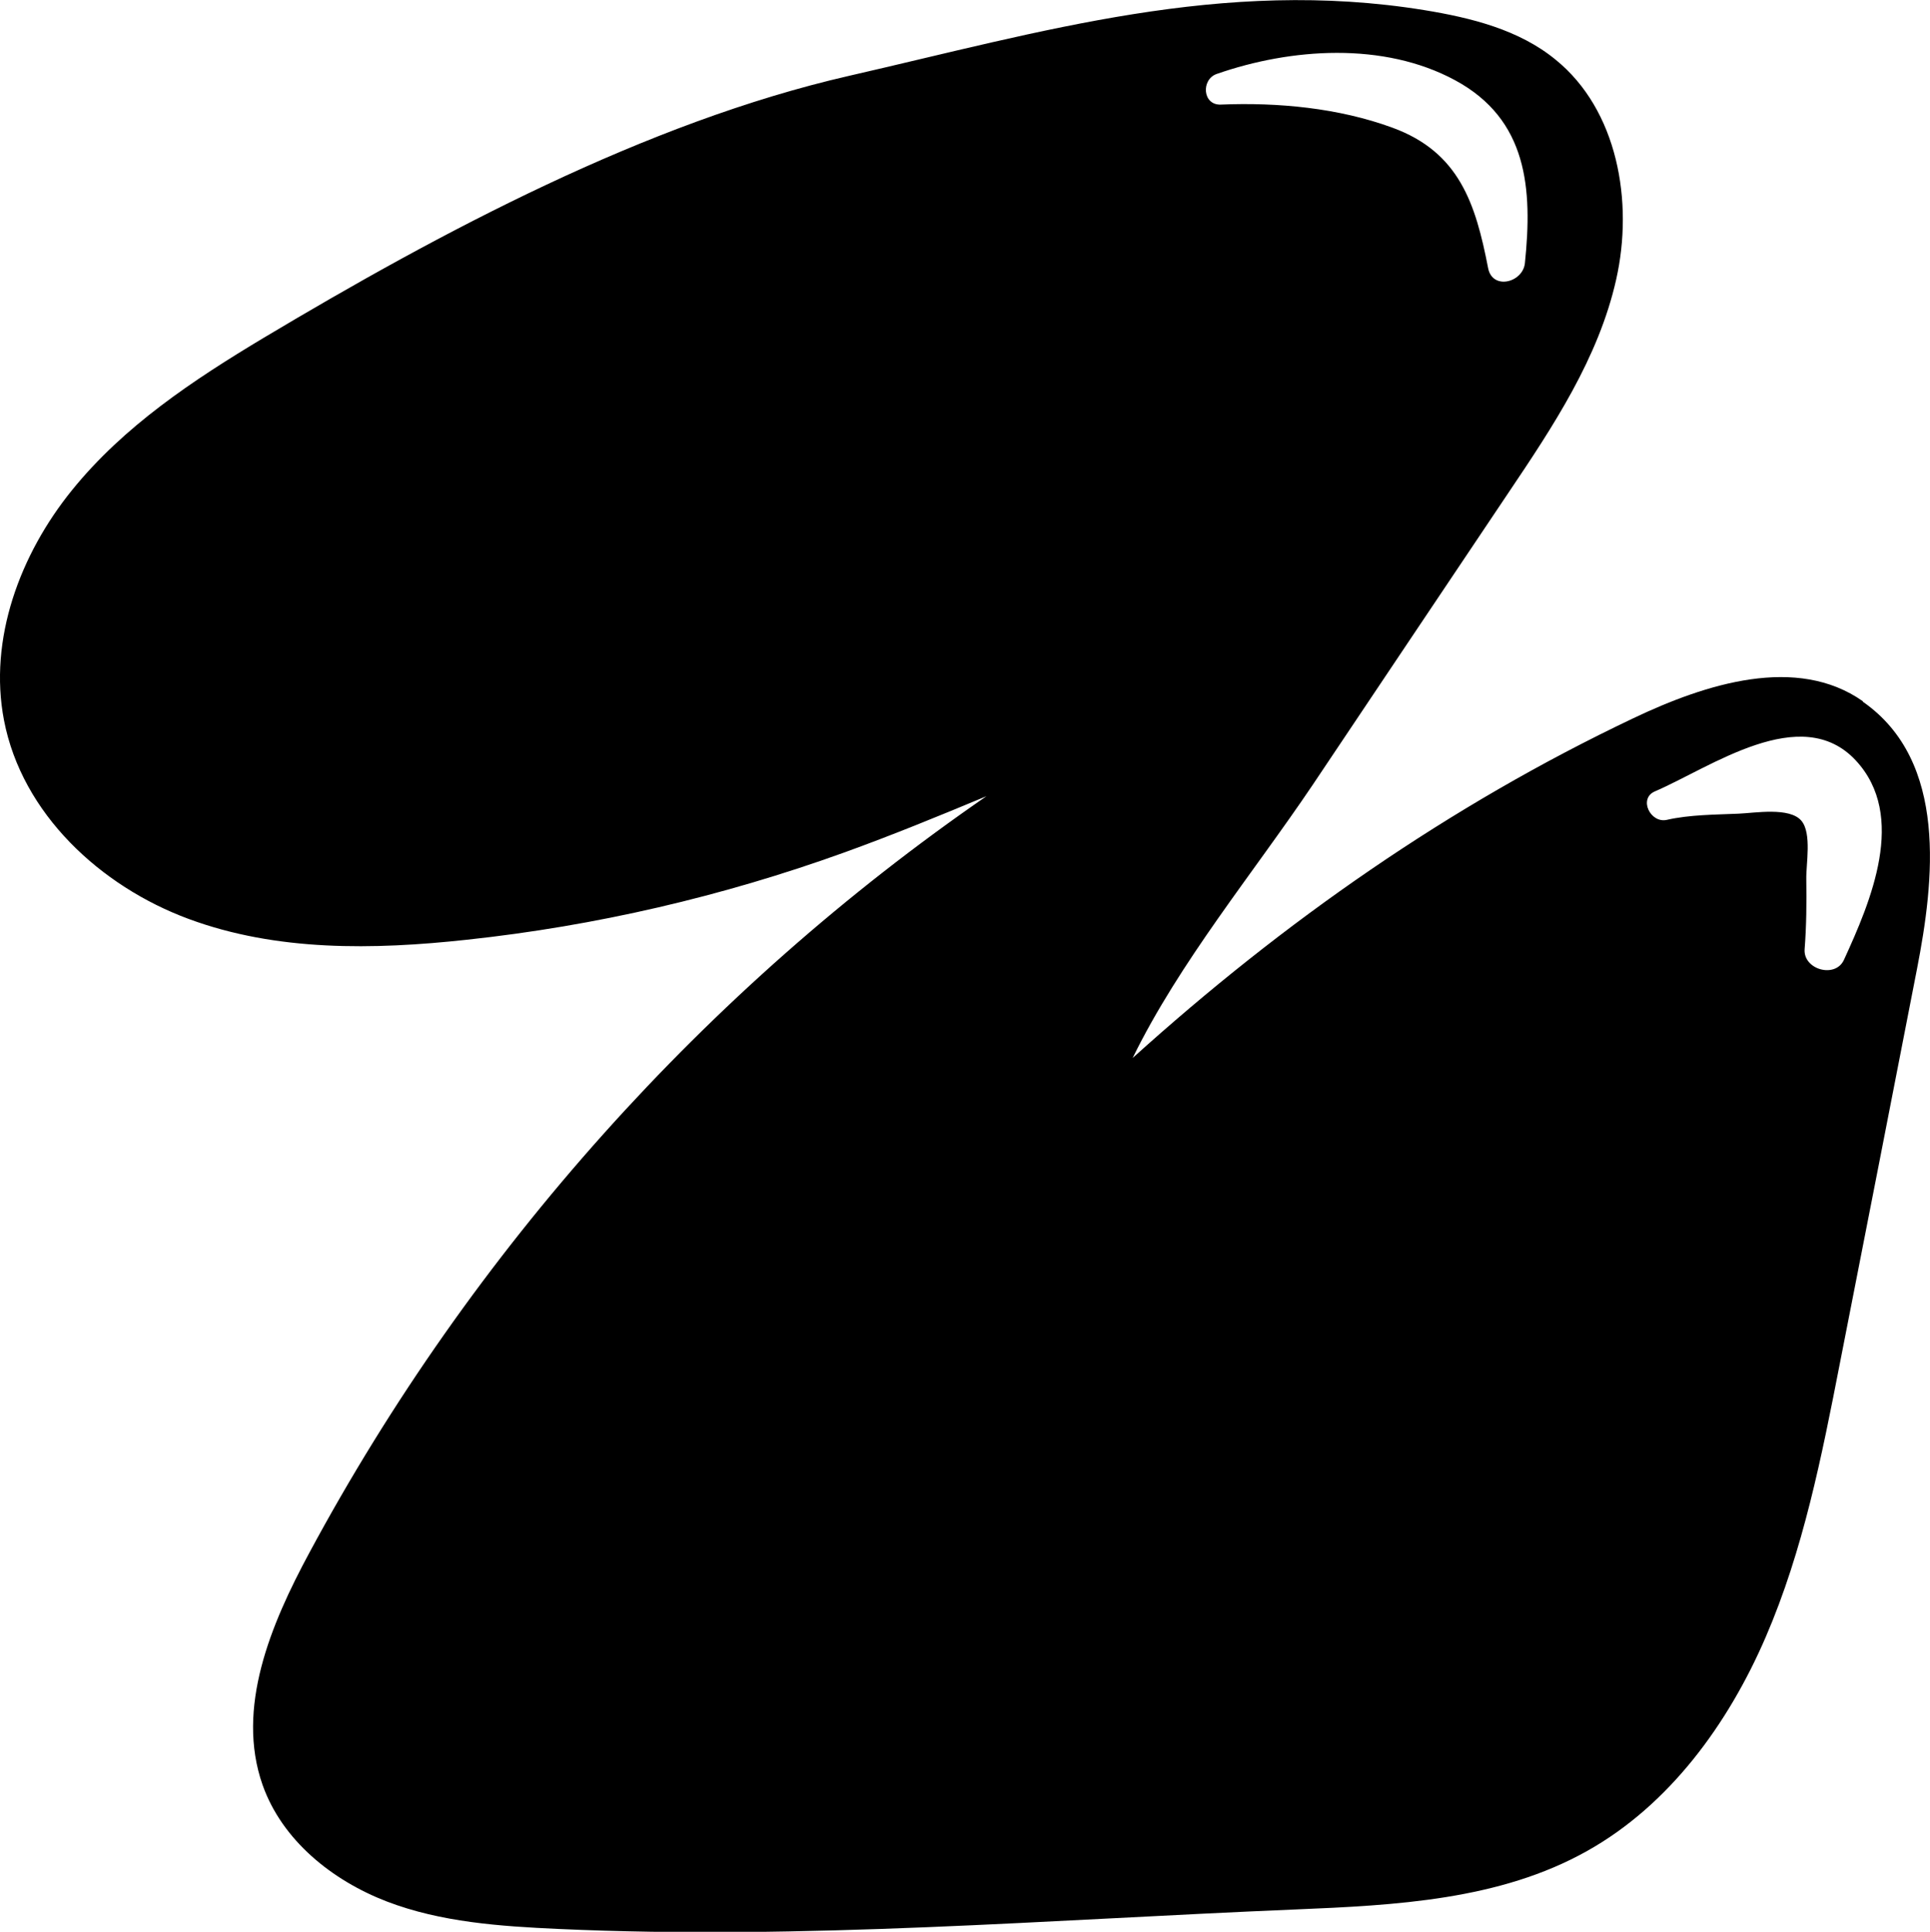 <?xml version="1.0" encoding="UTF-8"?>
<svg id="Layer_2" data-name="Layer 2" xmlns="http://www.w3.org/2000/svg" viewBox="0 0 115.92 116">
  <defs>
    <style>
      .cls-1 {
        stroke-width: 0px;
      }
    </style>
  </defs>
  <g id="vectors">
    <path class="cls-1" d="m111.89,42.11c-3.97-2.79-9.42-1.06-13.79,1.02-11.04,5.24-20.99,12.2-30.07,20.4,2.81-5.75,7.22-11.07,10.8-16.38,3.92-5.86,7.85-11.71,11.77-17.56,2.68-3.98,5.41-8.09,6.47-12.8,1.06-4.69.08-10.19-3.63-13.2-2.2-1.81-5.08-2.52-7.88-2.98-12.14-1.97-22.96,1.29-34.59,3.95-12.16,2.79-24.49,9.37-35.14,15.73-4.22,2.53-8.4,5.3-11.51,9.15C1.21,33.28-.7,38.37.24,43.25c1.08,5.61,5.79,9.97,11.09,11.93,5.29,1.96,11.1,1.86,16.71,1.25,7.73-.83,15.35-2.6,22.67-5.24,2.88-1.04,5.71-2.2,8.54-3.38-16.84,11.6-30.92,27.31-40.67,45.43-2.32,4.3-4.43,9.33-2.81,13.94,1.18,3.34,4.19,5.74,7.46,7,3.26,1.25,6.81,1.49,10.31,1.65,14.76.67,29.5-.56,44.27-1.17,6-.25,12.27-.56,17.53-3.52,4.92-2.76,8.45-7.6,10.71-12.83s3.37-10.87,4.46-16.46c1.55-7.89,3.09-15.77,4.63-23.67,1.02-5.24,1.89-12.46-3.25-16.04ZM73.08,4.44c4.45-1.55,10.01-1.95,14.32.38,4.36,2.36,4.65,6.52,4.19,10.98-.12,1.17-1.95,1.64-2.21.3-.75-3.87-1.73-6.96-5.74-8.43-3.24-1.19-6.88-1.53-10.31-1.39-1.11.05-1.2-1.51-.25-1.84Zm37.67,53.2c-.52,1.13-2.45.58-2.36-.64.11-1.41.12-2.79.1-4.2-.02-.91.34-2.75-.29-3.51-.7-.84-2.8-.47-3.78-.43-1.38.06-2.95.06-4.3.37-.99.23-1.73-1.28-.72-1.71,3.35-1.44,8.78-5.38,12.06-1.86,3.11,3.34.89,8.49-.71,11.98Z"/>
  </g>
</svg>